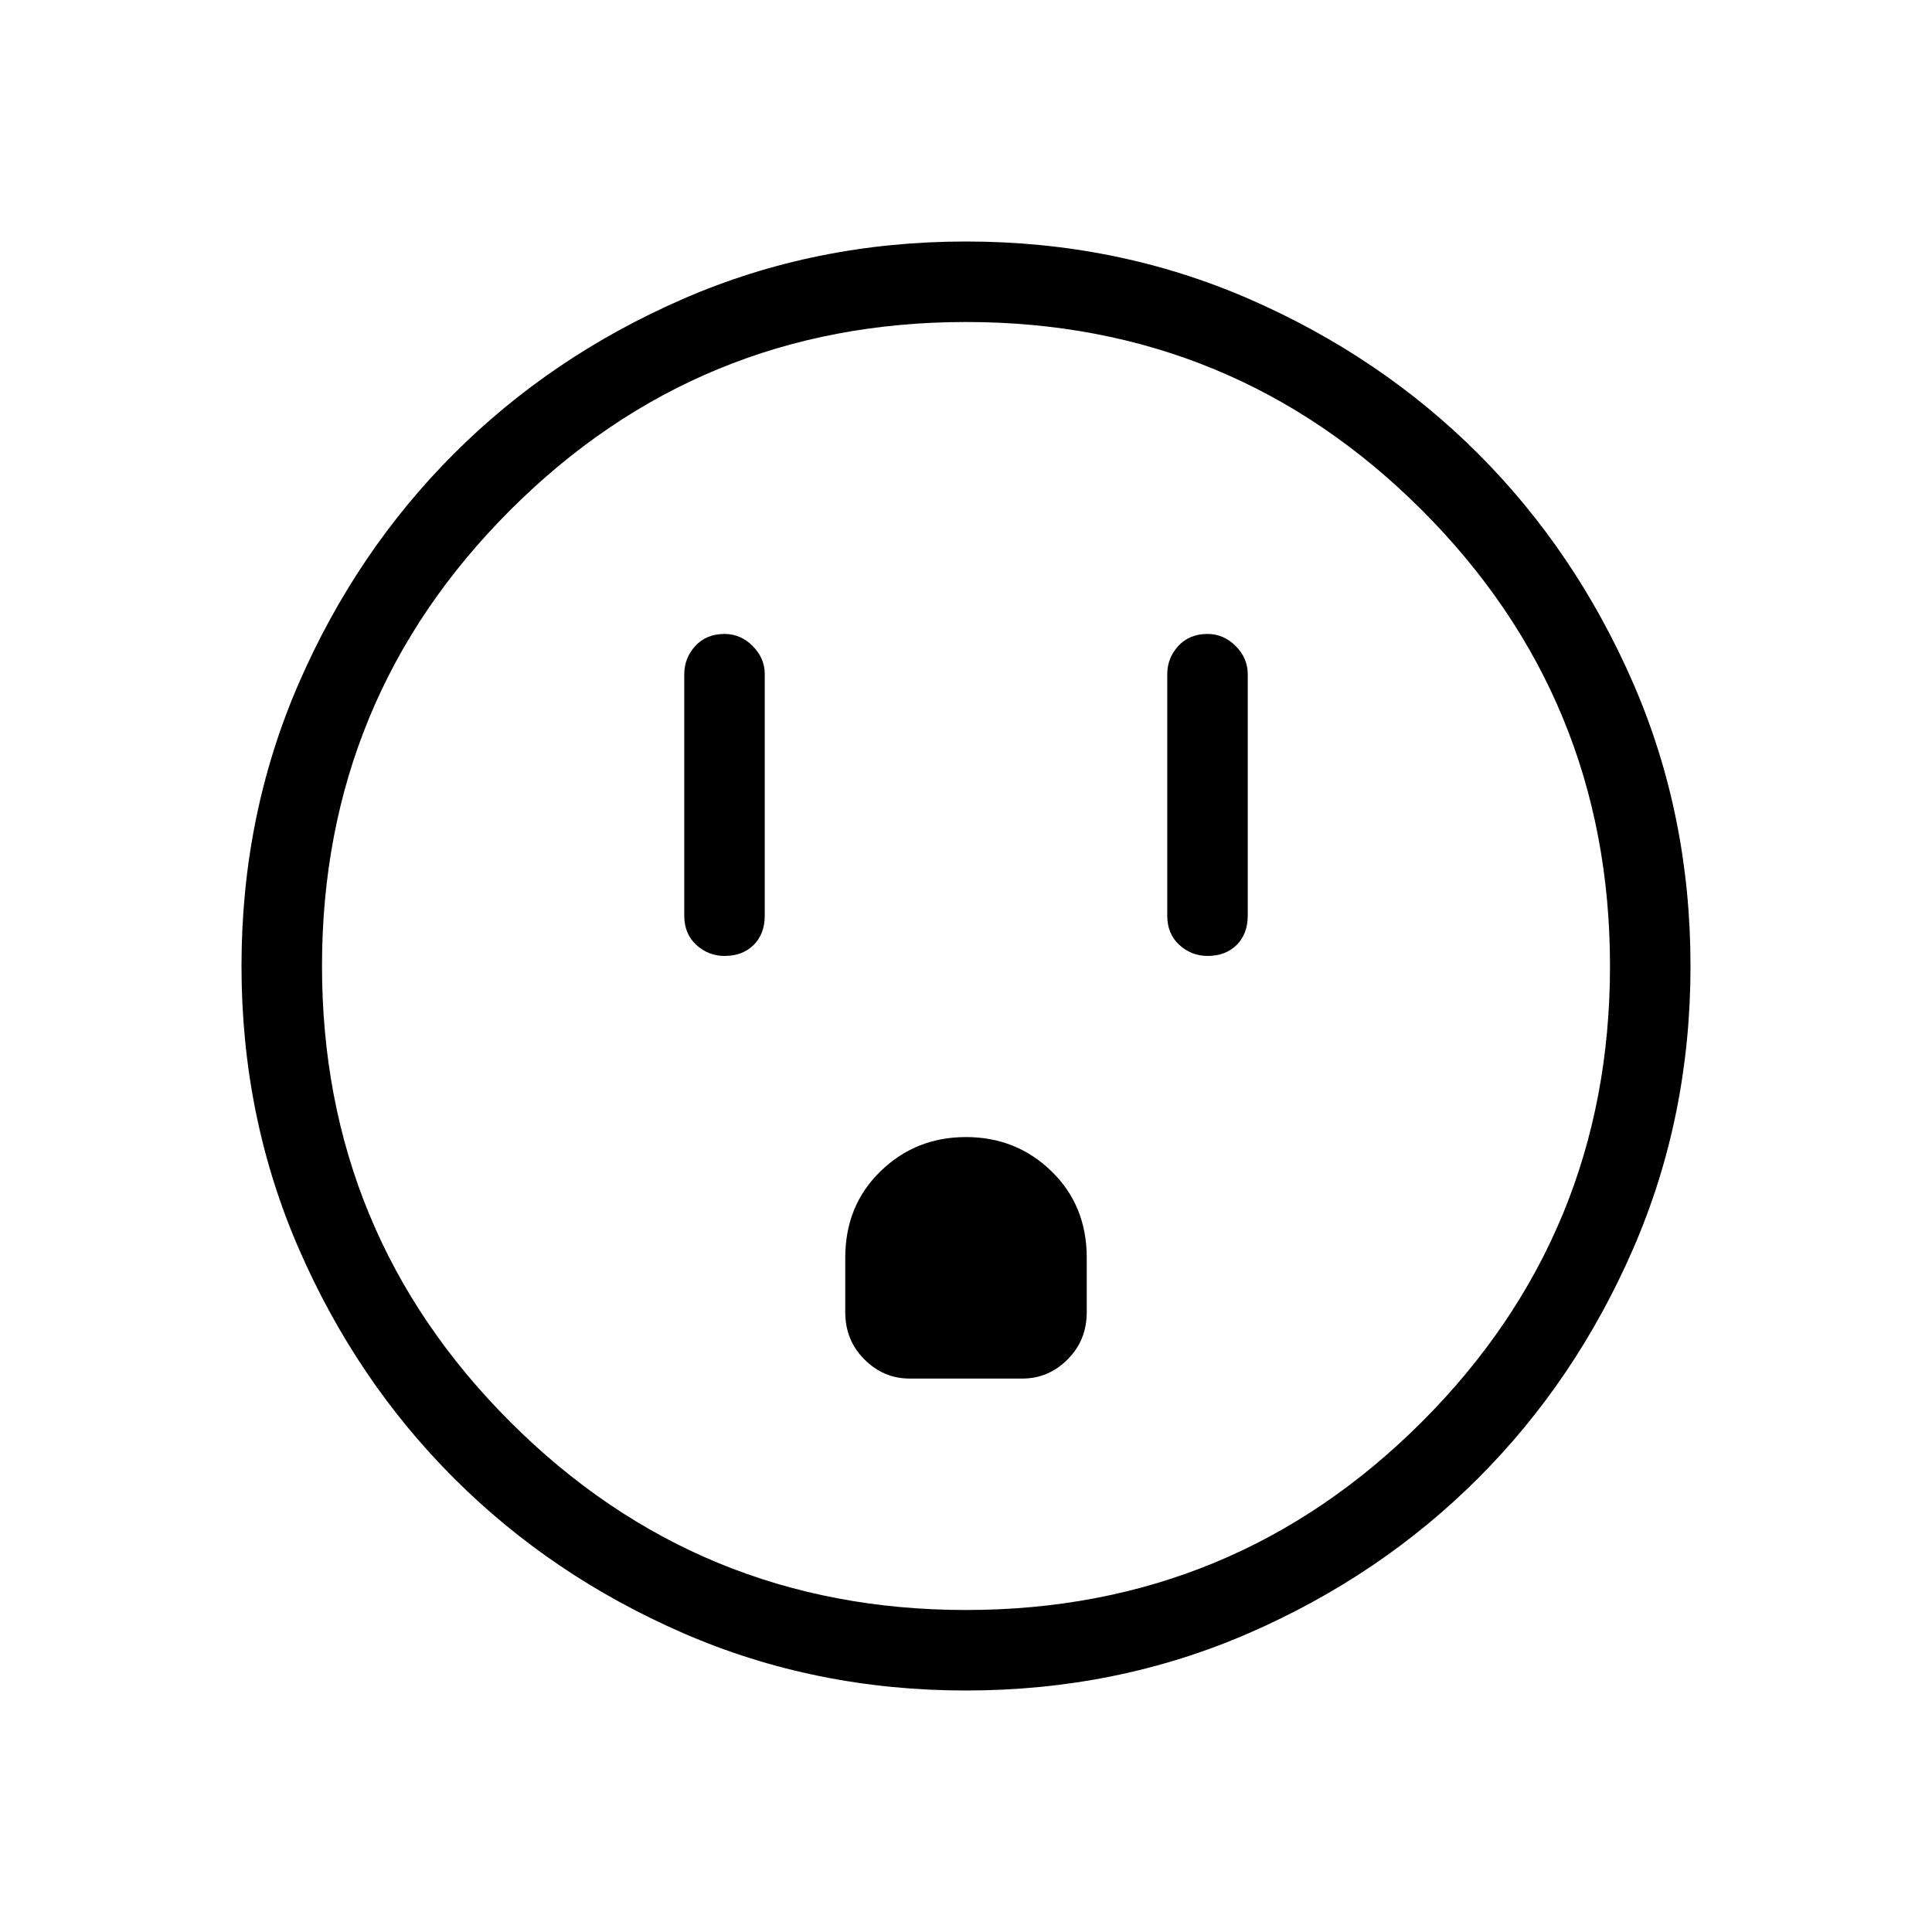 <svg xmlns="http://www.w3.org/2000/svg" height="24" width="24"><path d="M9 11.875Q9.225 11.875 9.363 11.738Q9.5 11.6 9.5 11.375V8.375Q9.5 8.175 9.35 8.025Q9.2 7.875 9 7.875Q8.775 7.875 8.637 8.025Q8.5 8.175 8.5 8.375V11.375Q8.5 11.6 8.65 11.738Q8.8 11.875 9 11.875ZM15 11.875Q15.225 11.875 15.363 11.738Q15.5 11.6 15.5 11.375V8.375Q15.5 8.175 15.35 8.025Q15.2 7.875 15 7.875Q14.775 7.875 14.637 8.025Q14.5 8.175 14.5 8.375V11.375Q14.5 11.6 14.65 11.738Q14.8 11.875 15 11.875ZM11.3 17.125H12.7Q13.025 17.125 13.262 16.887Q13.5 16.65 13.5 16.3V15.625Q13.5 14.975 13.062 14.55Q12.625 14.125 12 14.125Q11.375 14.125 10.938 14.55Q10.5 14.975 10.5 15.625V16.3Q10.5 16.65 10.738 16.887Q10.975 17.125 11.3 17.125ZM12 21Q10.125 21 8.488 20.288Q6.85 19.575 5.638 18.362Q4.425 17.15 3.712 15.512Q3 13.875 3 12Q3 10.125 3.712 8.487Q4.425 6.85 5.638 5.637Q6.85 4.425 8.488 3.712Q10.125 3 12 3Q13.875 3 15.513 3.712Q17.15 4.425 18.363 5.637Q19.575 6.85 20.288 8.487Q21 10.125 21 12Q21 13.875 20.288 15.512Q19.575 17.15 18.363 18.362Q17.15 19.575 15.513 20.288Q13.875 21 12 21ZM12 20Q15.325 20 17.663 17.663Q20 15.325 20 12Q20 8.675 17.663 6.337Q15.325 4 12 4Q8.675 4 6.338 6.337Q4 8.675 4 12Q4 15.325 6.338 17.663Q8.675 20 12 20ZM12 12Q12 12 12 12Q12 12 12 12Q12 12 12 12Q12 12 12 12Q12 12 12 12Q12 12 12 12Q12 12 12 12Q12 12 12 12Z"/></svg>